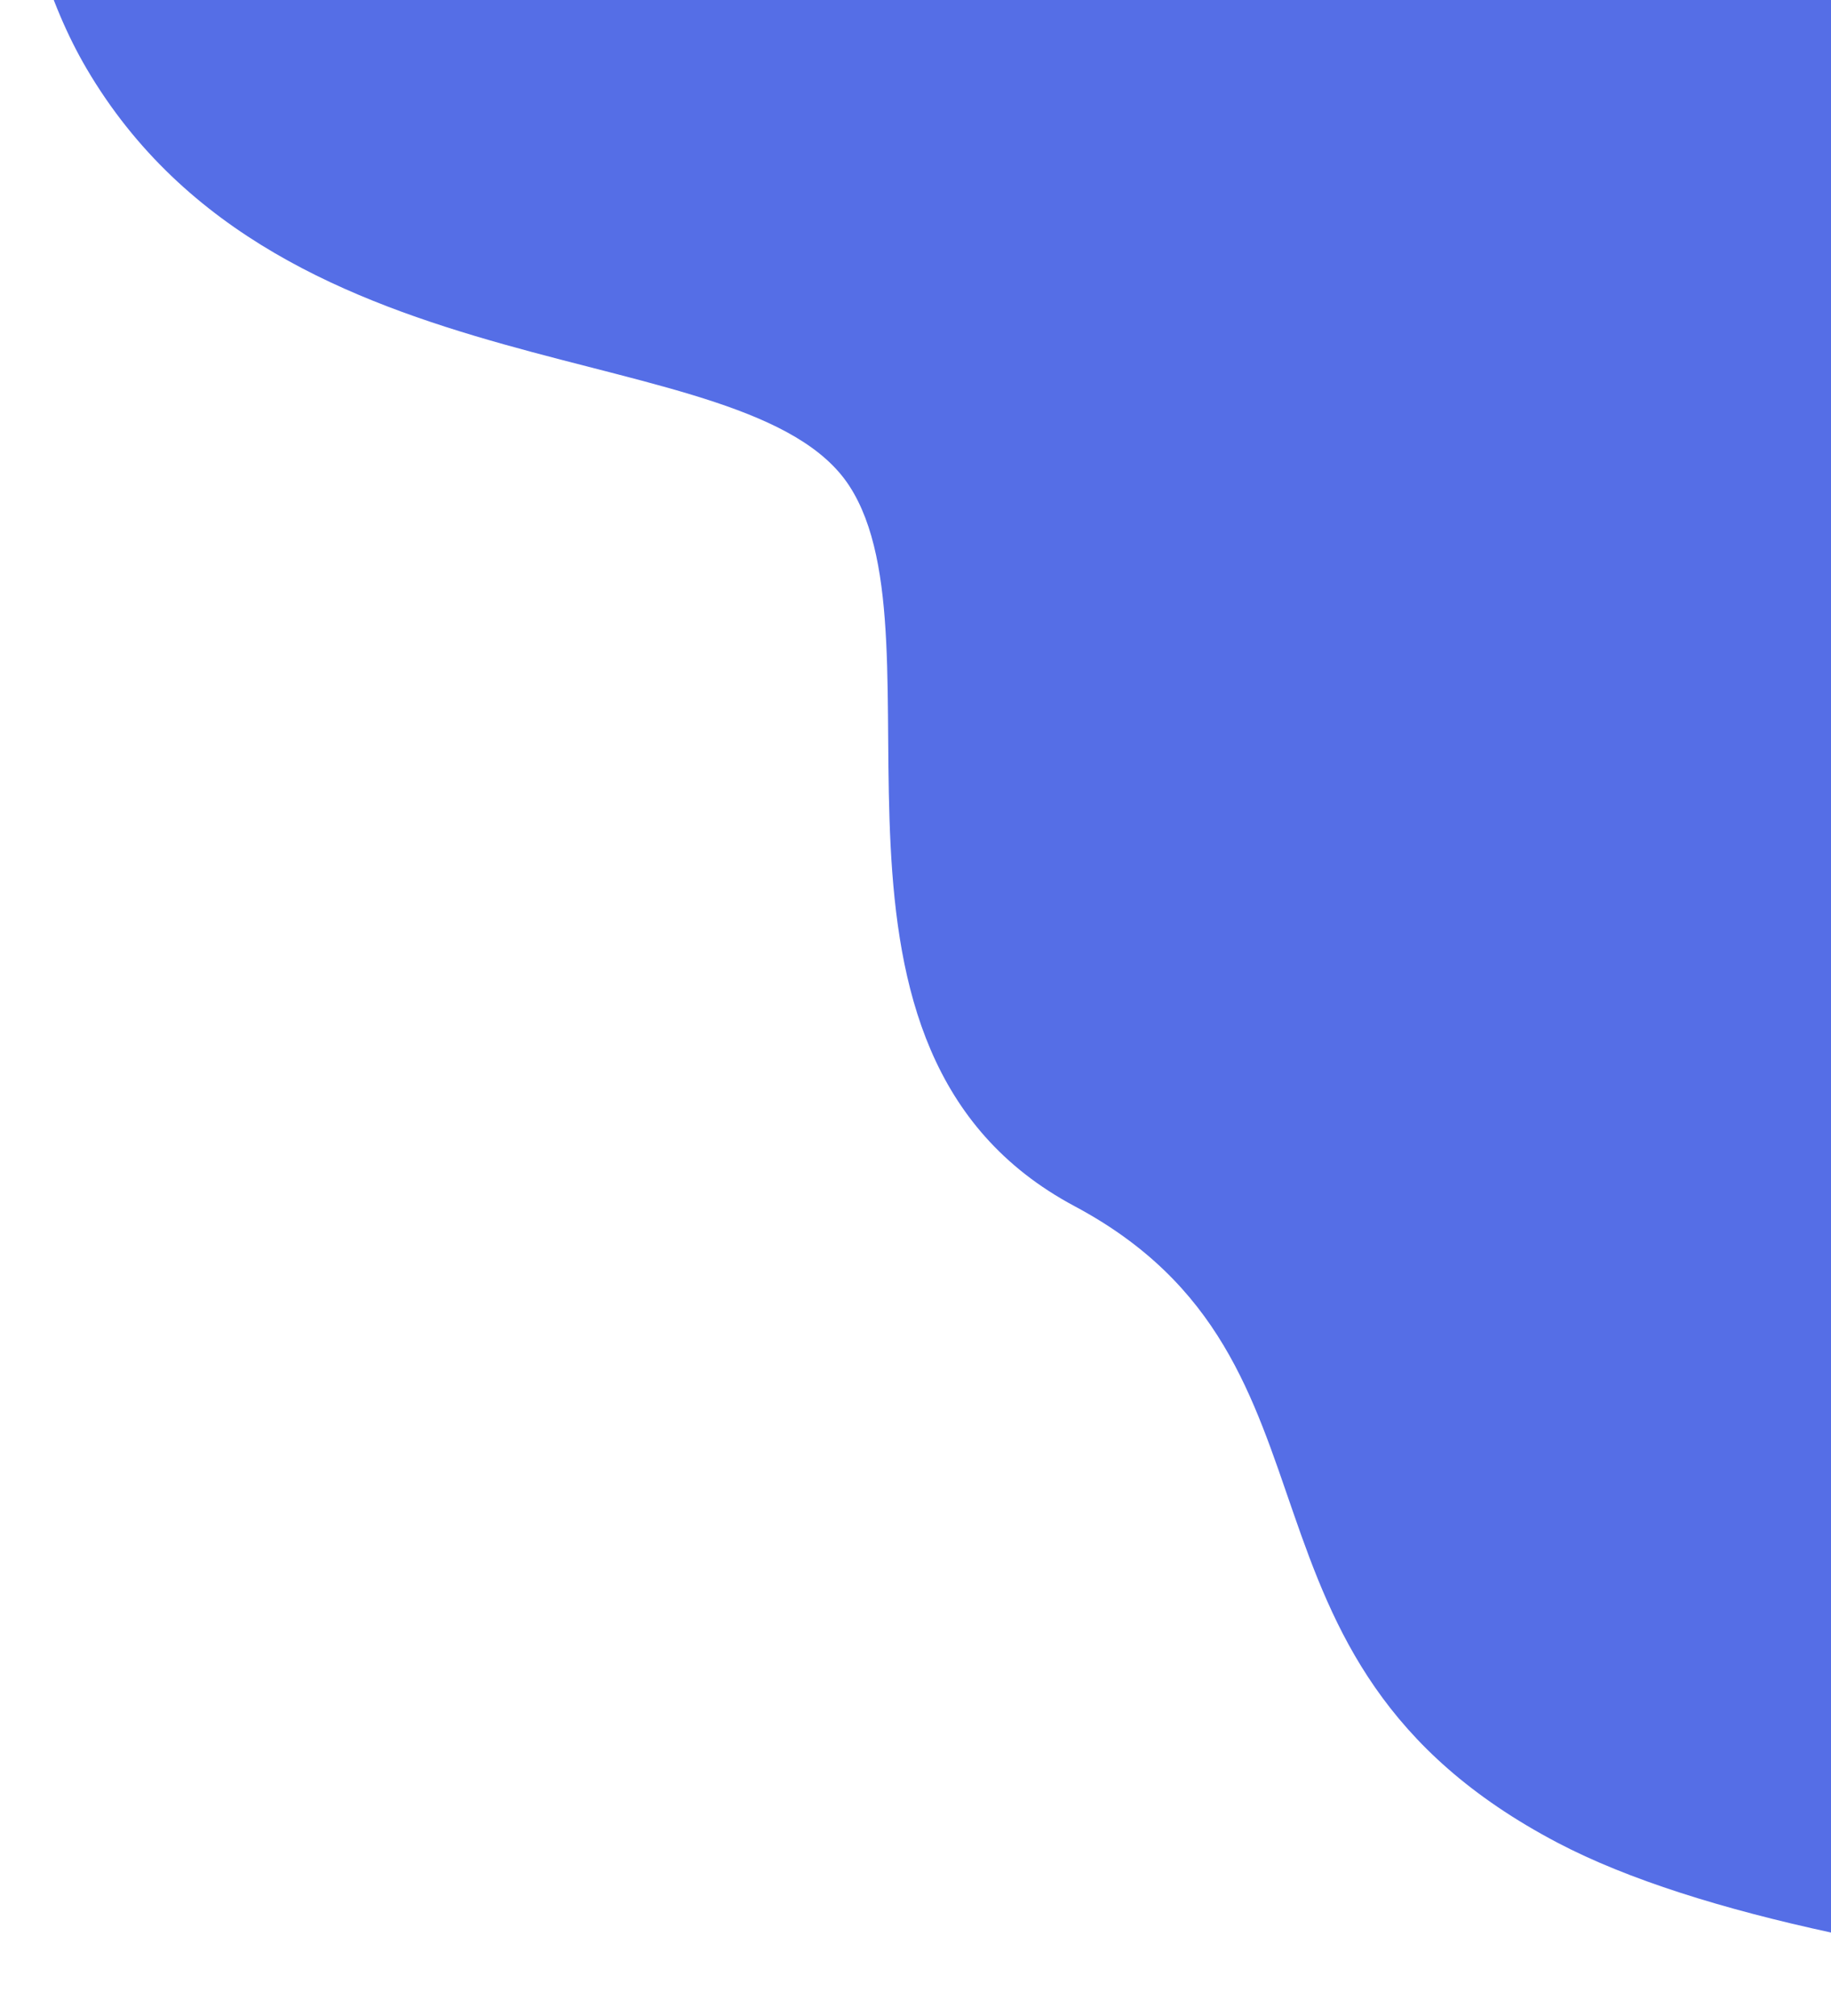 <svg width="682" height="751" viewBox="0 0 682 751" fill="none" xmlns="http://www.w3.org/2000/svg">
<path d="M32.254 25.569C-26.161 -73.935 7.914 -276.221 32.254 -364.926L1014.74 -511L1108 -118.335L1052.33 750.878C938.589 752.324 684.931 741.477 580.248 686.519C449.394 617.821 508.676 507.18 400.234 449.329C291.792 391.478 353.965 238.896 316.372 181.044C278.779 123.193 105.271 149.949 32.254 25.569Z" fill="#556EE6"/>
</svg>
